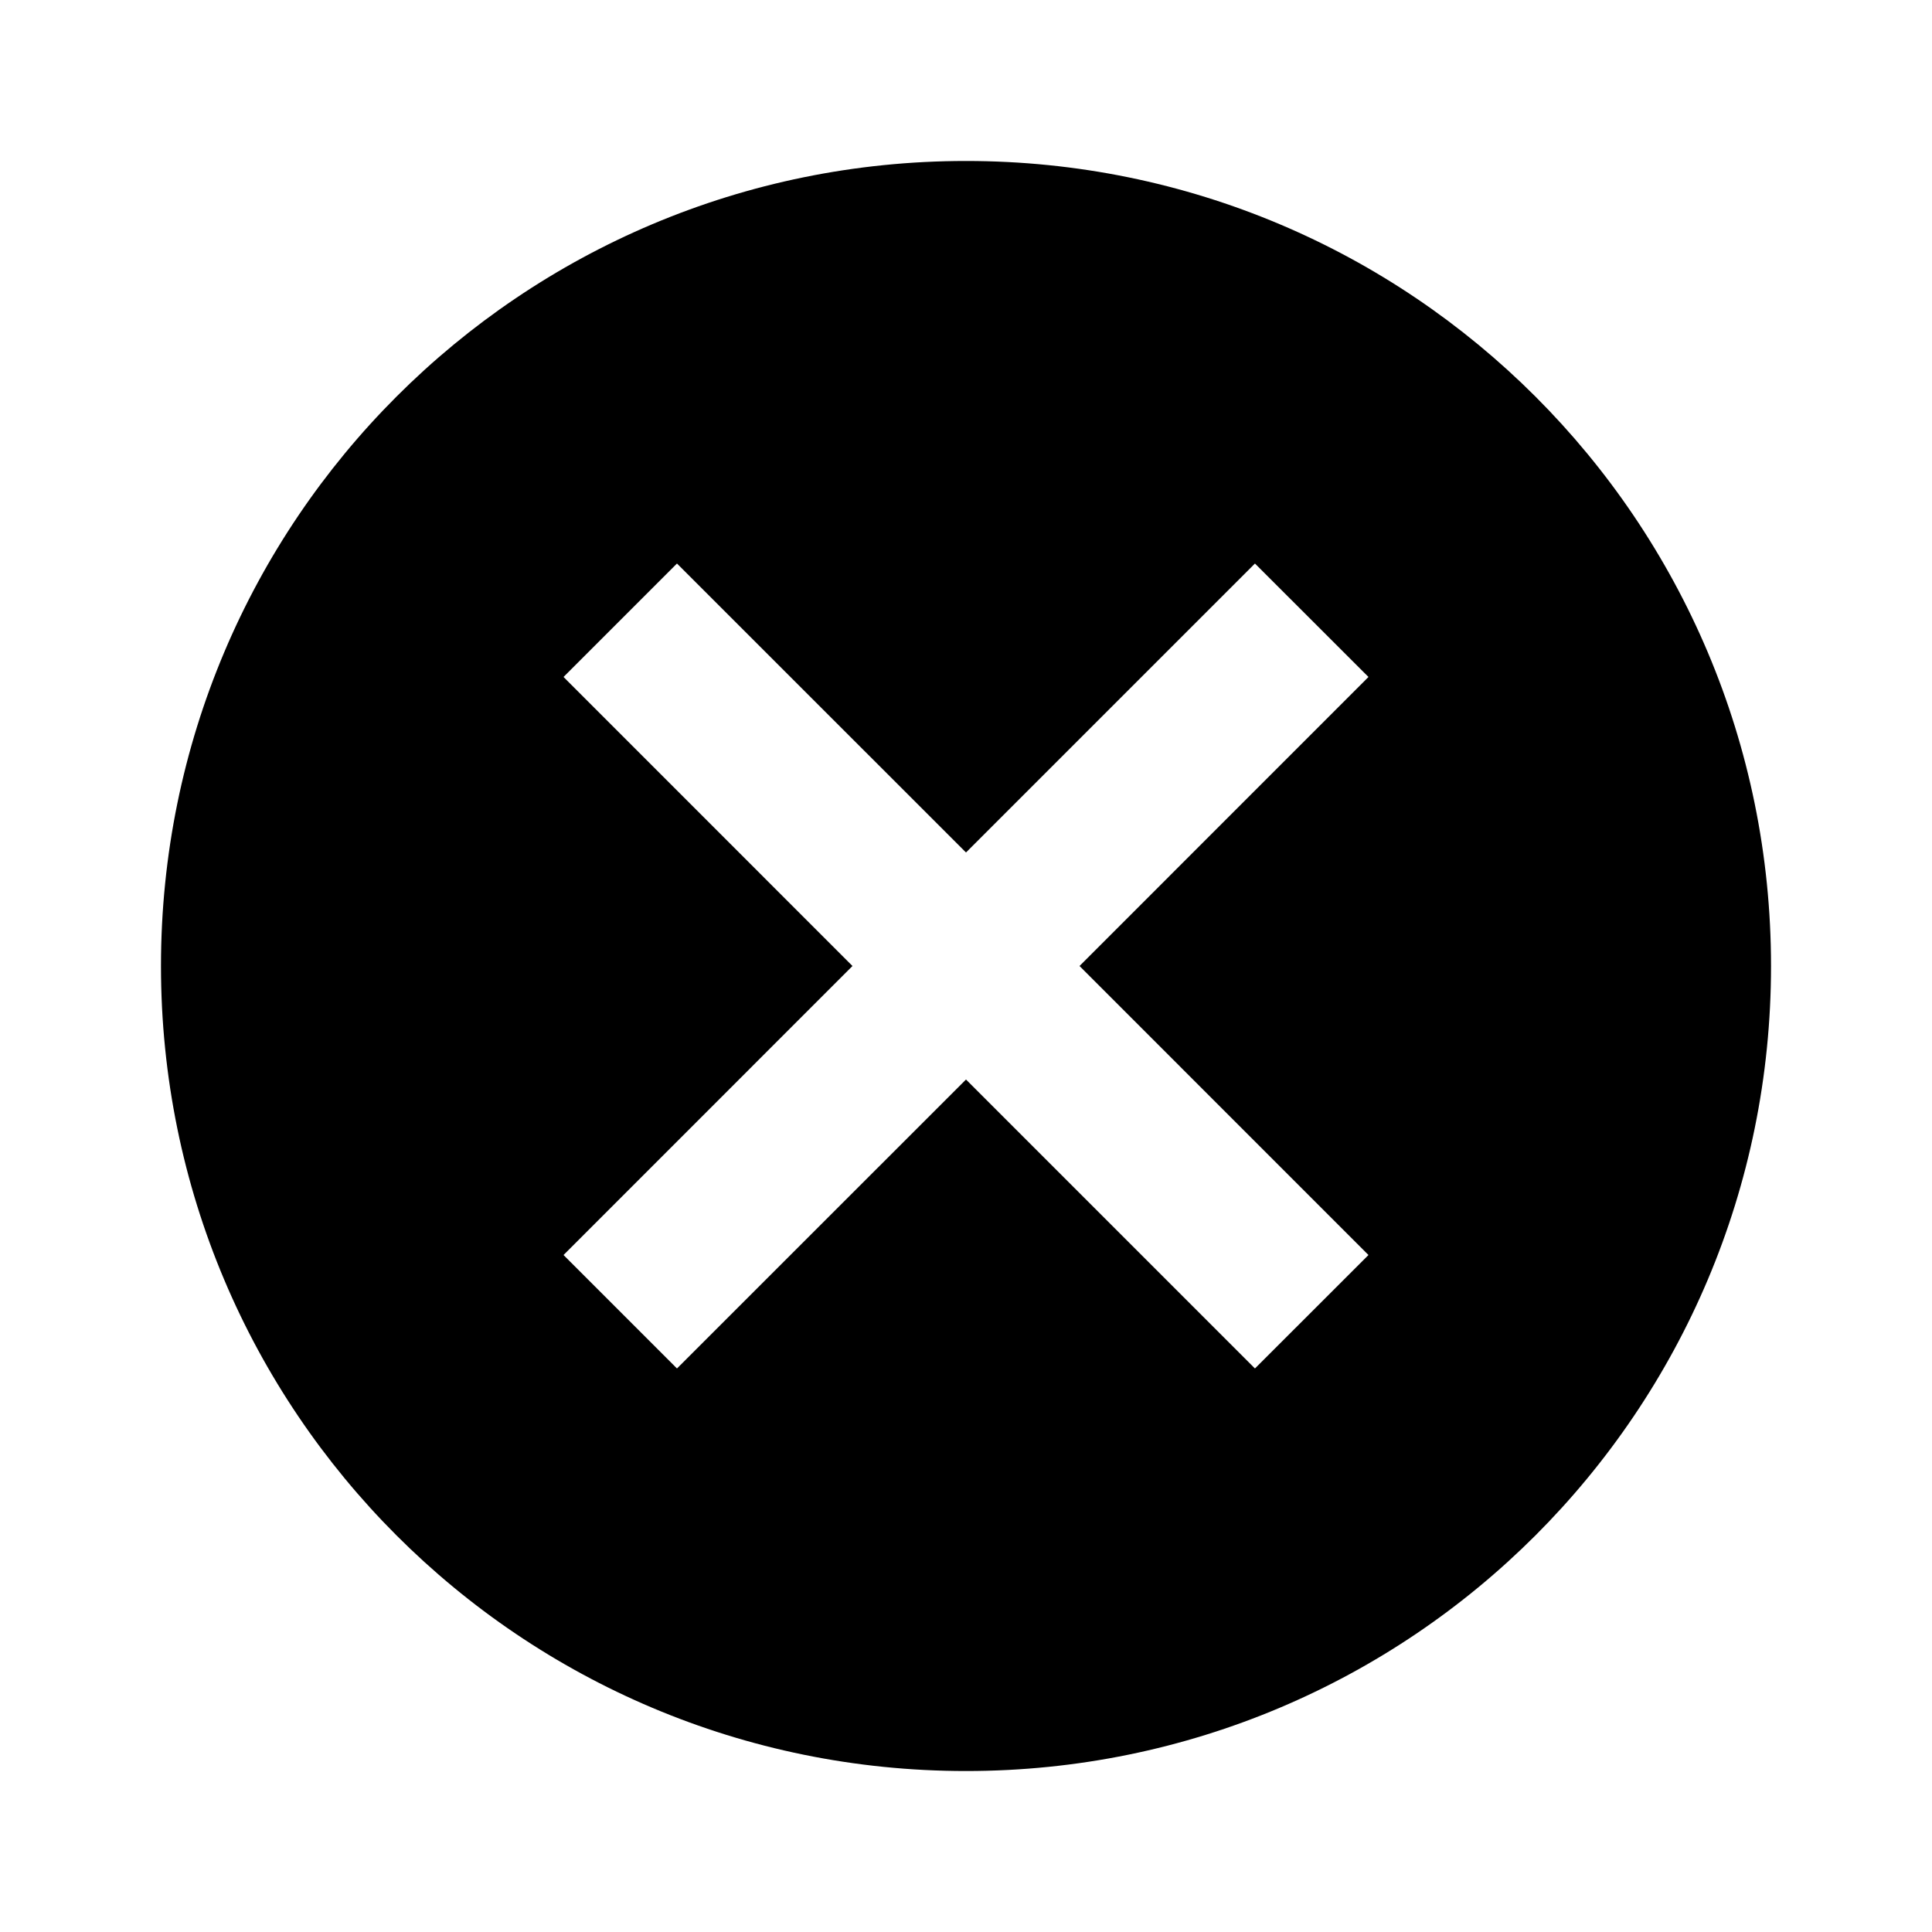 <svg width="25" height="25" viewBox="0 0 25 25" fill="none" xmlns="http://www.w3.org/2000/svg">
<path d="M12.5 2.083C6.739 2.083 2.083 6.74 2.083 12.5C2.083 18.26 6.739 22.917 12.5 22.917C18.26 22.917 22.917 18.26 22.917 12.5C22.917 6.74 18.26 2.083 12.5 2.083ZM17.708 16.24L16.239 17.708L12.5 13.969L8.76 17.708L7.292 16.24L11.031 12.5L7.292 8.76L8.76 7.292L12.5 11.031L16.239 7.292L17.708 8.76L13.969 12.5L17.708 16.24Z" fill="black"/>
</svg>
